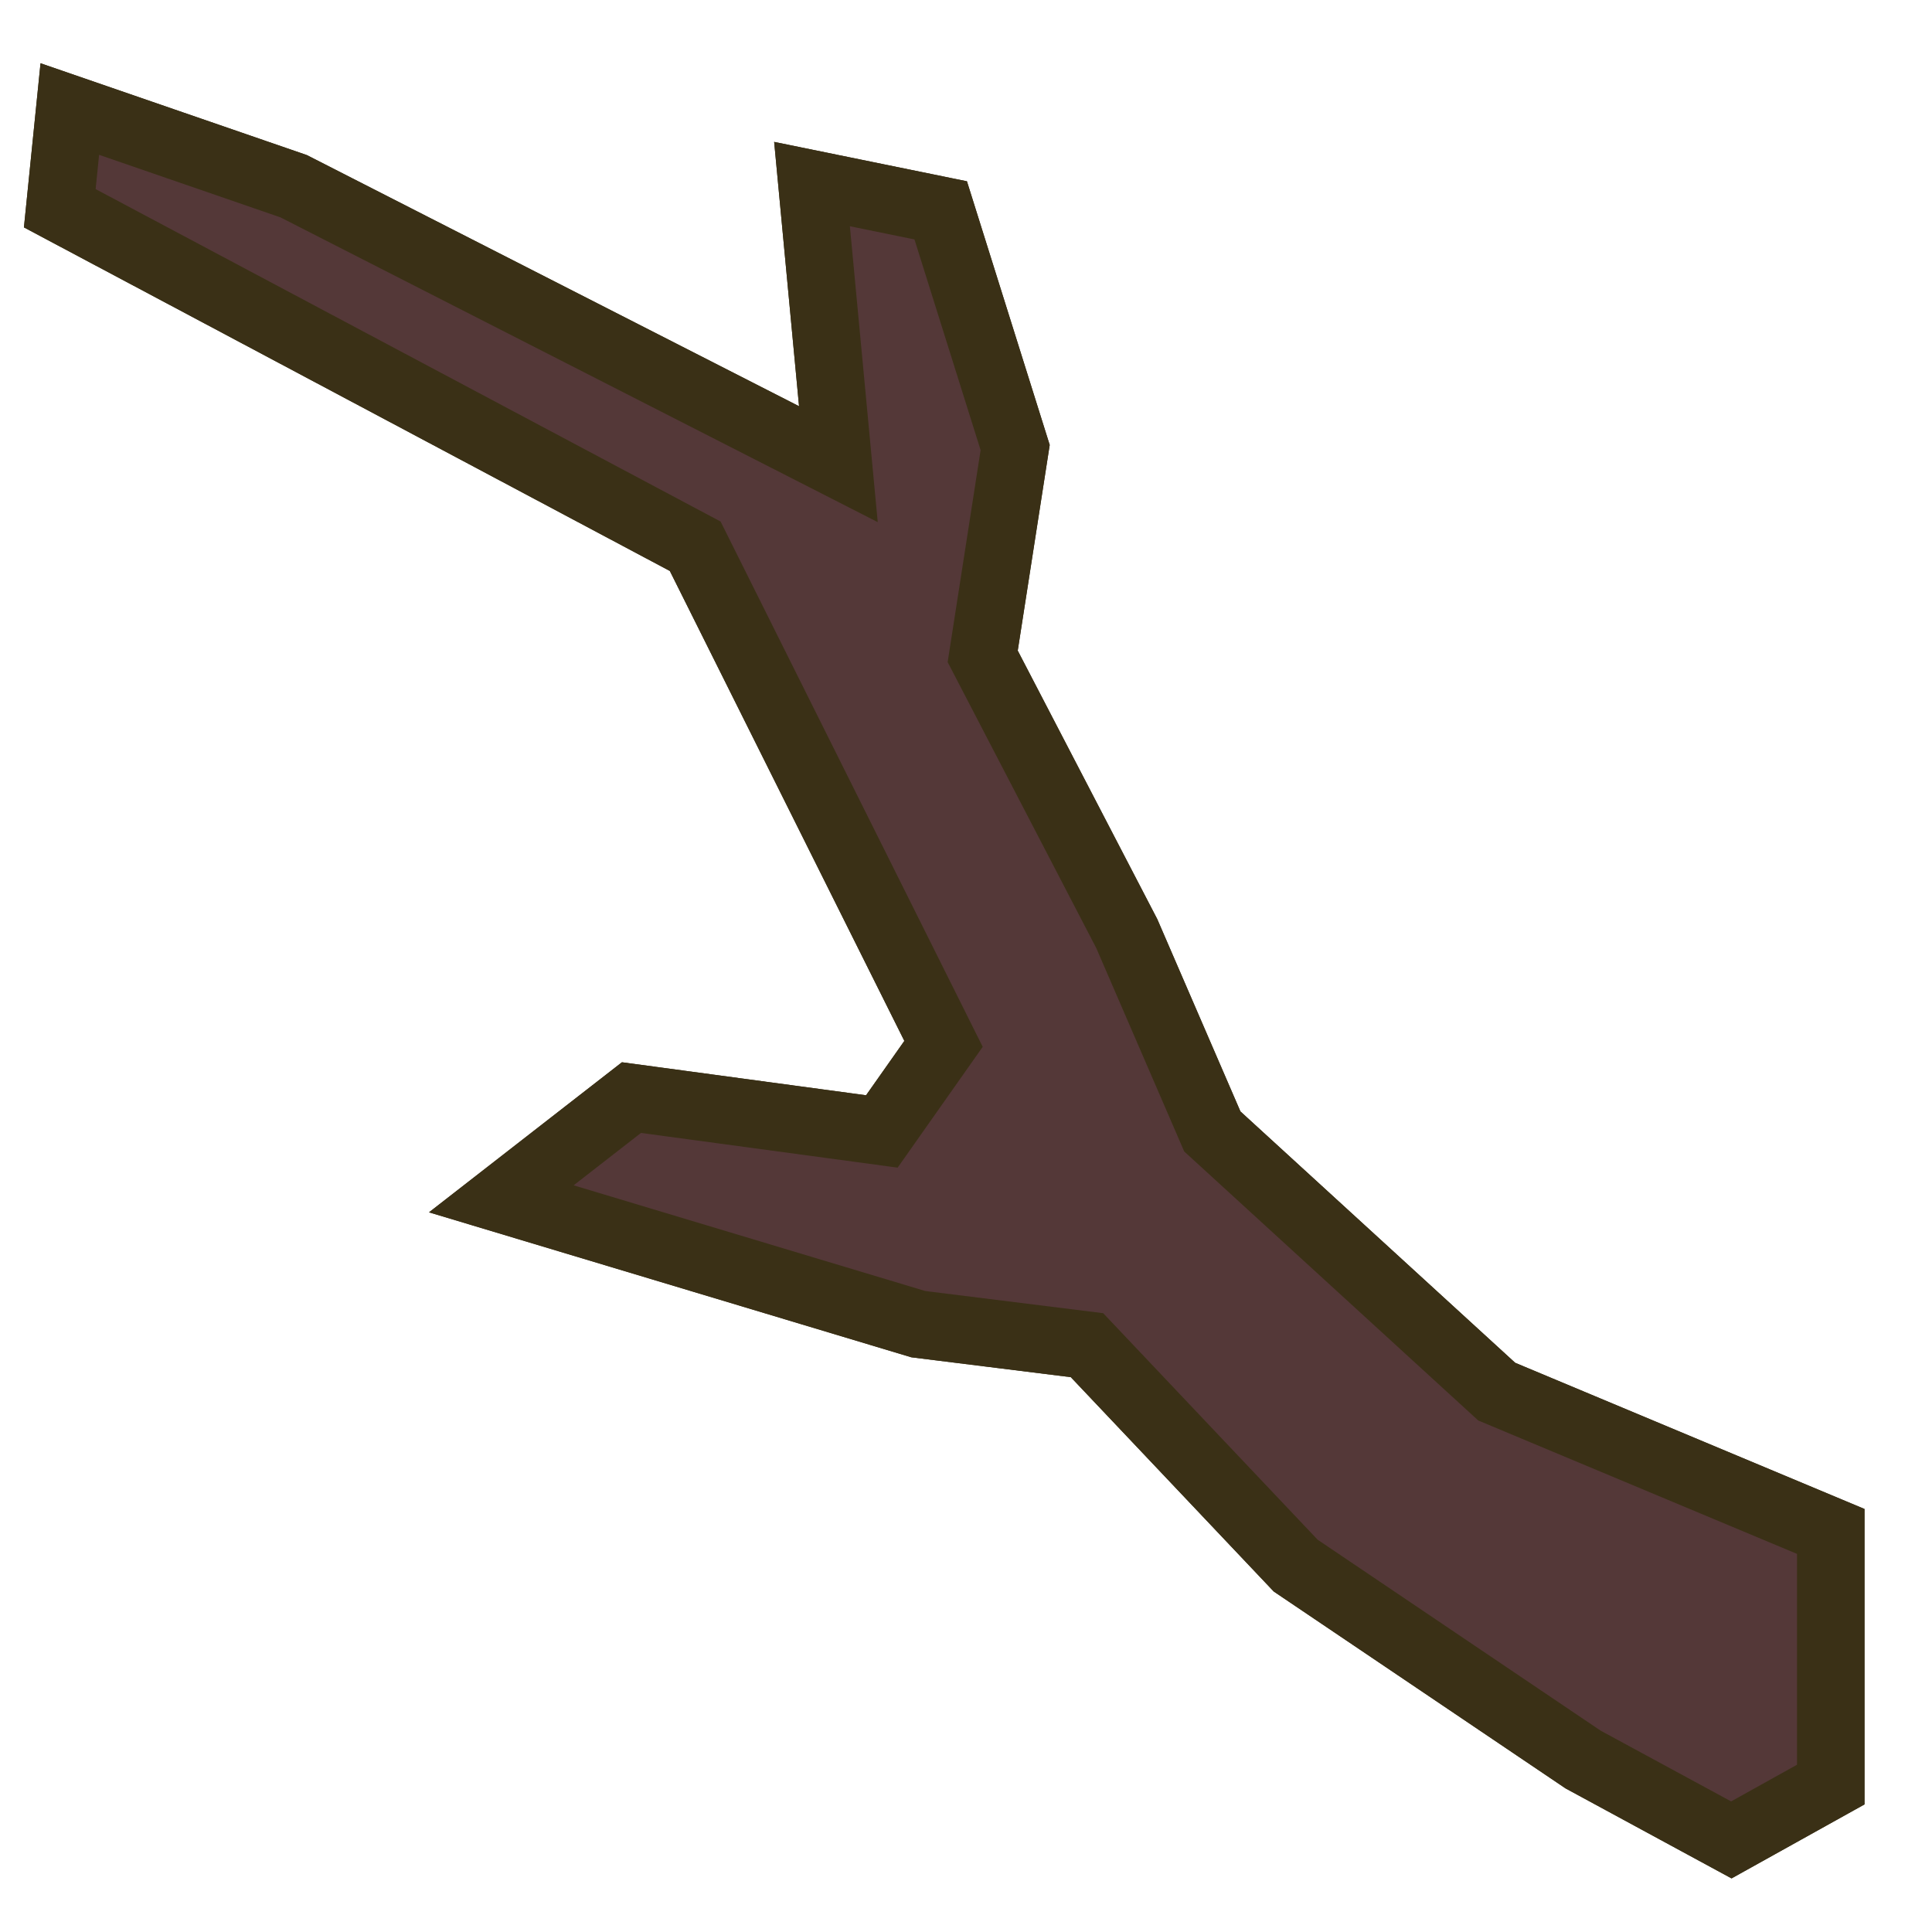 <svg width="501" height="501" viewBox="0 0 501 501" fill="none" xmlns="http://www.w3.org/2000/svg">
<g clip-path="url(#clip0_113_148)">
<path d="M448.964 477.118L410.525 456.277L335.99 405.985L281.875 348.826L238.125 343.375L130 310.875L163.75 284.625L228.679 293.404L244.673 270.693L180.282 141.653L15.503 54.002L18.103 28.277L76.153 48.292L217.409 120.37L210.57 47.731L243.94 54.55L263.249 116.054L254.83 170.208L292.193 242.107L314.375 293.404L388.125 360.875L474.748 397.125L474.748 462.768L448.964 477.118Z" fill="#543838" stroke="#3A3016" stroke-width="17.5"/>
<path d="M448.964 477.118L410.525 456.277L335.99 405.985L281.875 348.826L238.125 343.375L130 310.875L163.75 284.625L228.679 293.404L244.673 270.693L180.282 141.653L15.503 54.002L18.103 28.277L76.153 48.292L217.409 120.37L210.57 47.731L243.94 54.55L263.249 116.054L254.83 170.208L292.193 242.107L314.375 293.404L388.125 360.875L474.748 397.125L474.748 462.768L448.964 477.118Z" fill="#543838" stroke="#3A3016" stroke-width="17.5"/>
</g>
<defs>
<clipPath id="clip0_113_148">
<rect width="500" height="500" fill="white" transform="translate(0.625 0.875)"/>
</clipPath>
</defs>
</svg>
